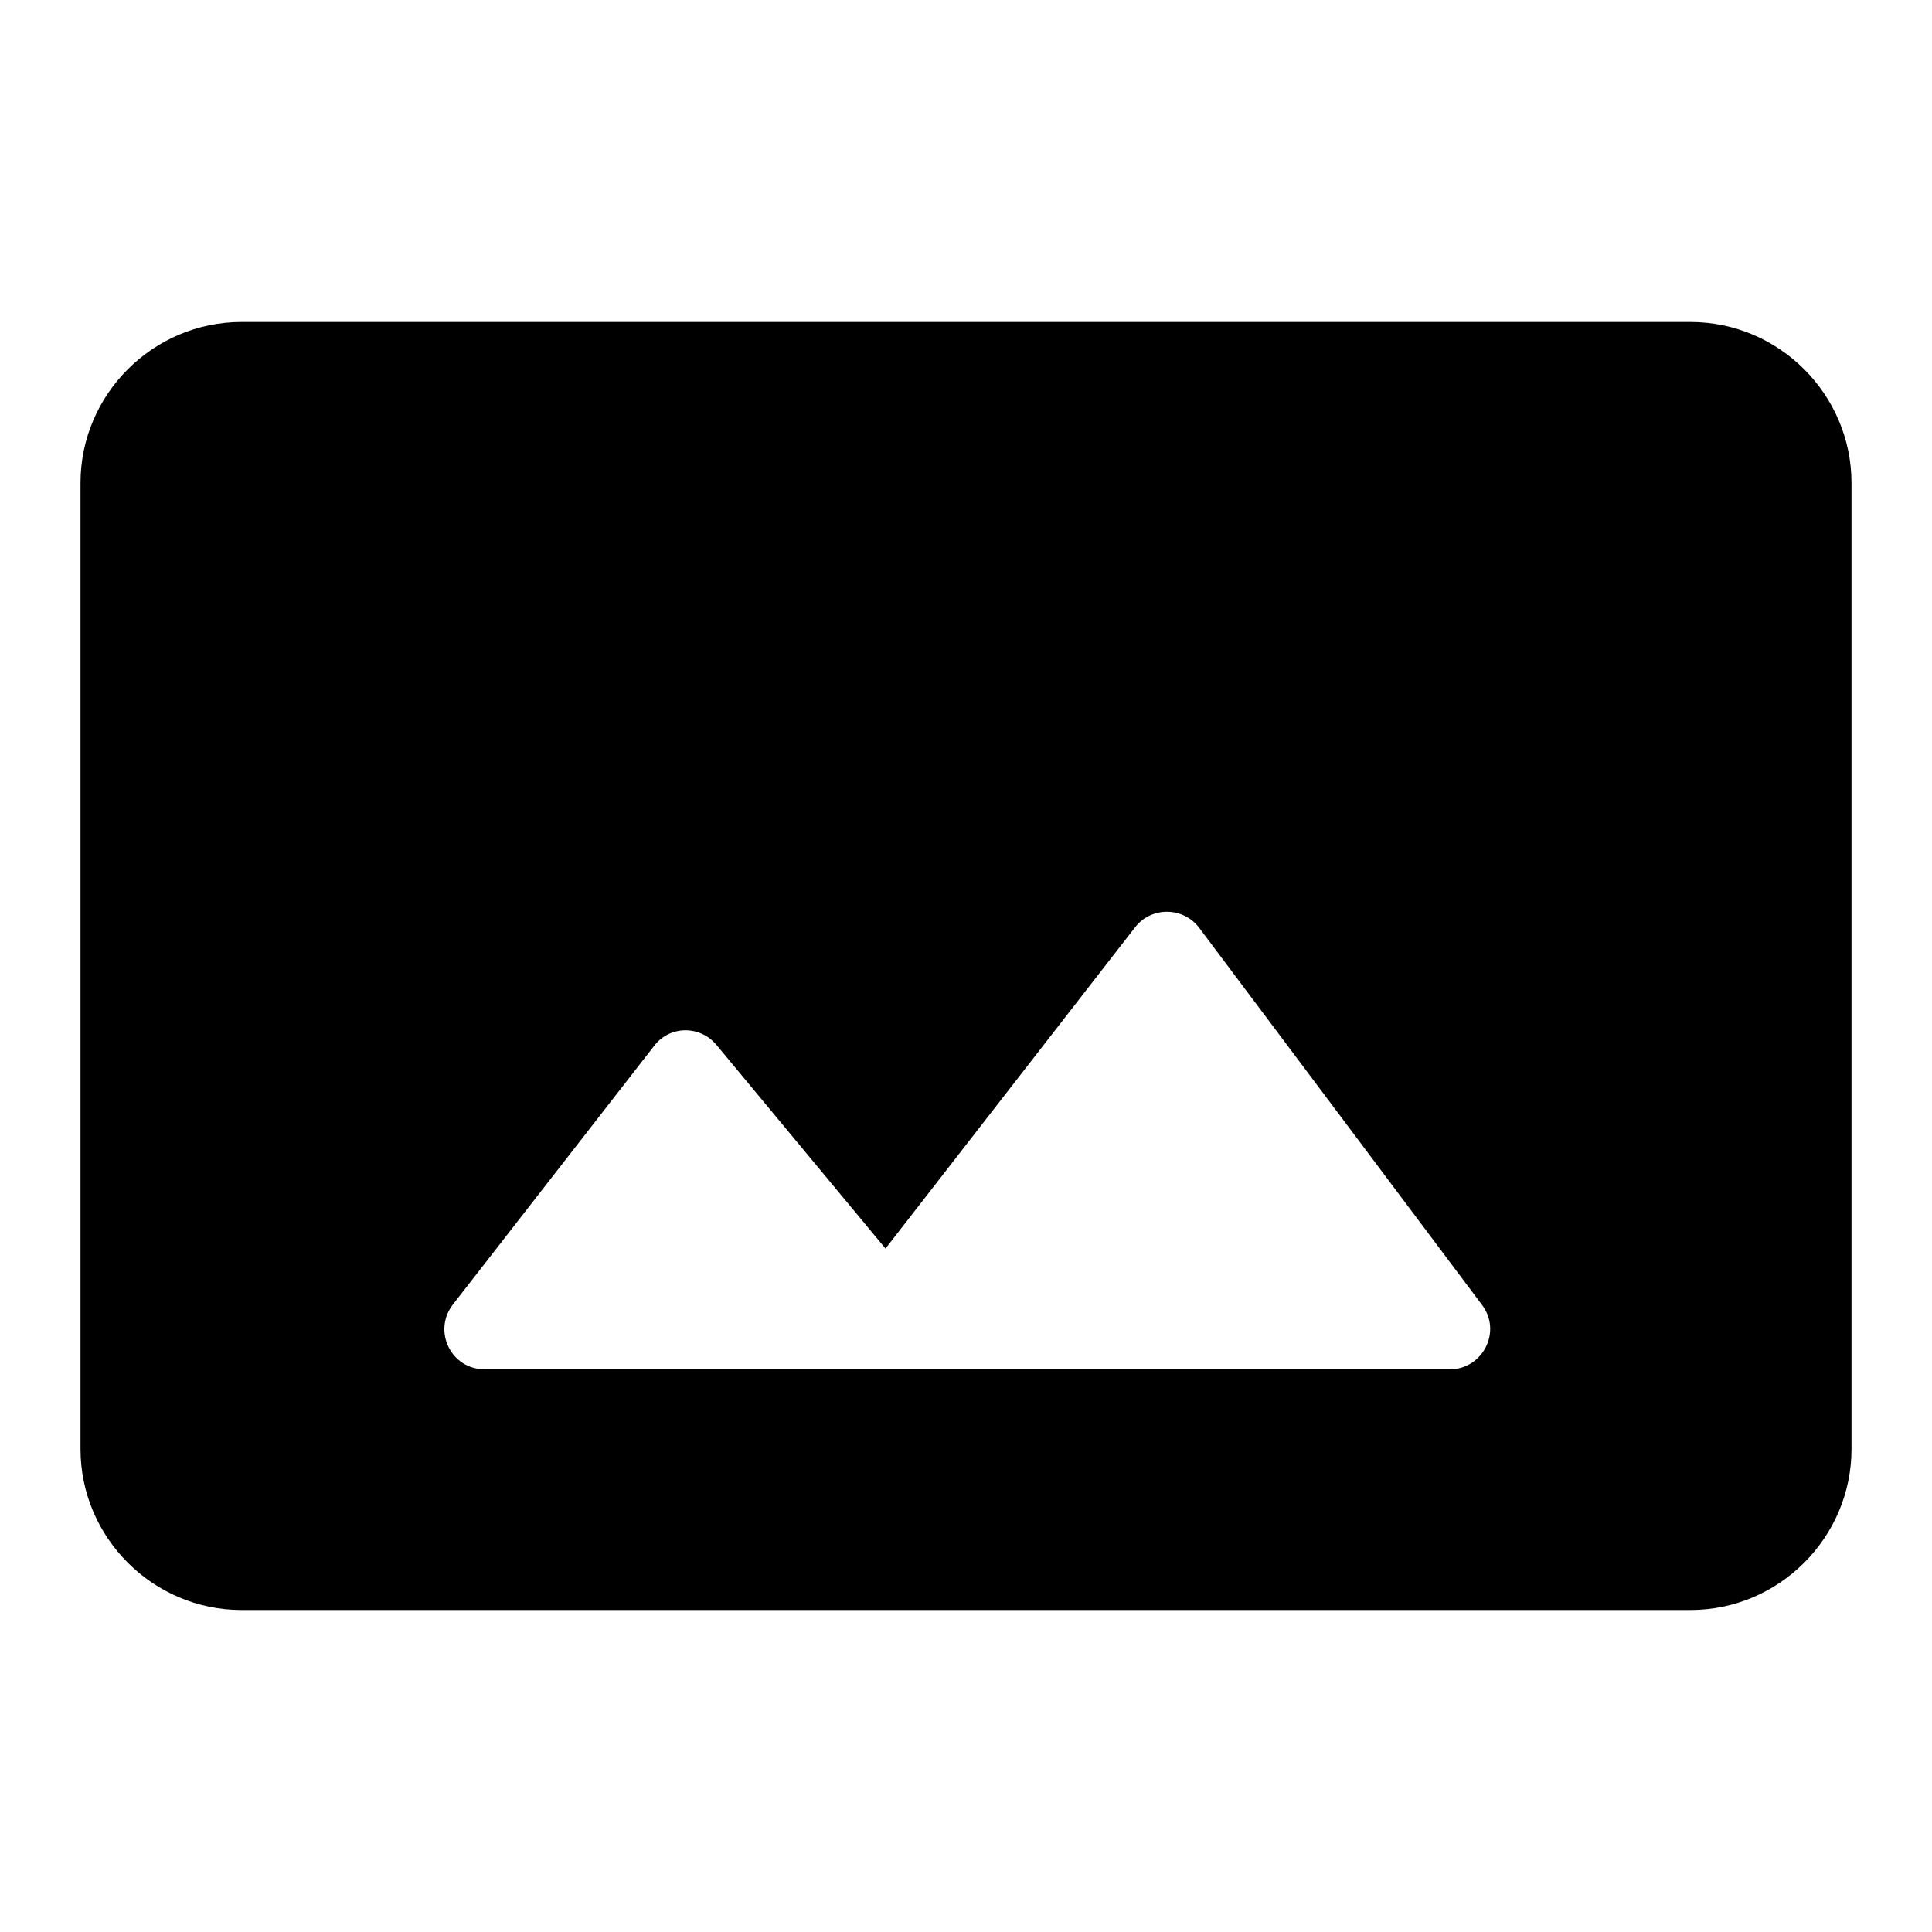  <svg version="1.1" xmlns="http://www.w3.org/2000/svg" width="24" height="24" viewBox="0 0 24 24" id="PanoramaRounded">
  <path d="M23 18V6c0-1.1-.9-2-2-2H3c-1.1 0-2 .9-2 2v12c0 1.1.9 2 2 2h18c1.1 0 2-.9 2-2zM8.9 12.98l2.1 2.53 3.1-3.99c.2-.26.6-.26.8.01l3.51 4.68c.25.33.01.8-.4.8H6.02c-.42 0-.65-.48-.39-.81L8.12 13c.19-.26.57-.27.78-.02z" ></path>
</svg>
